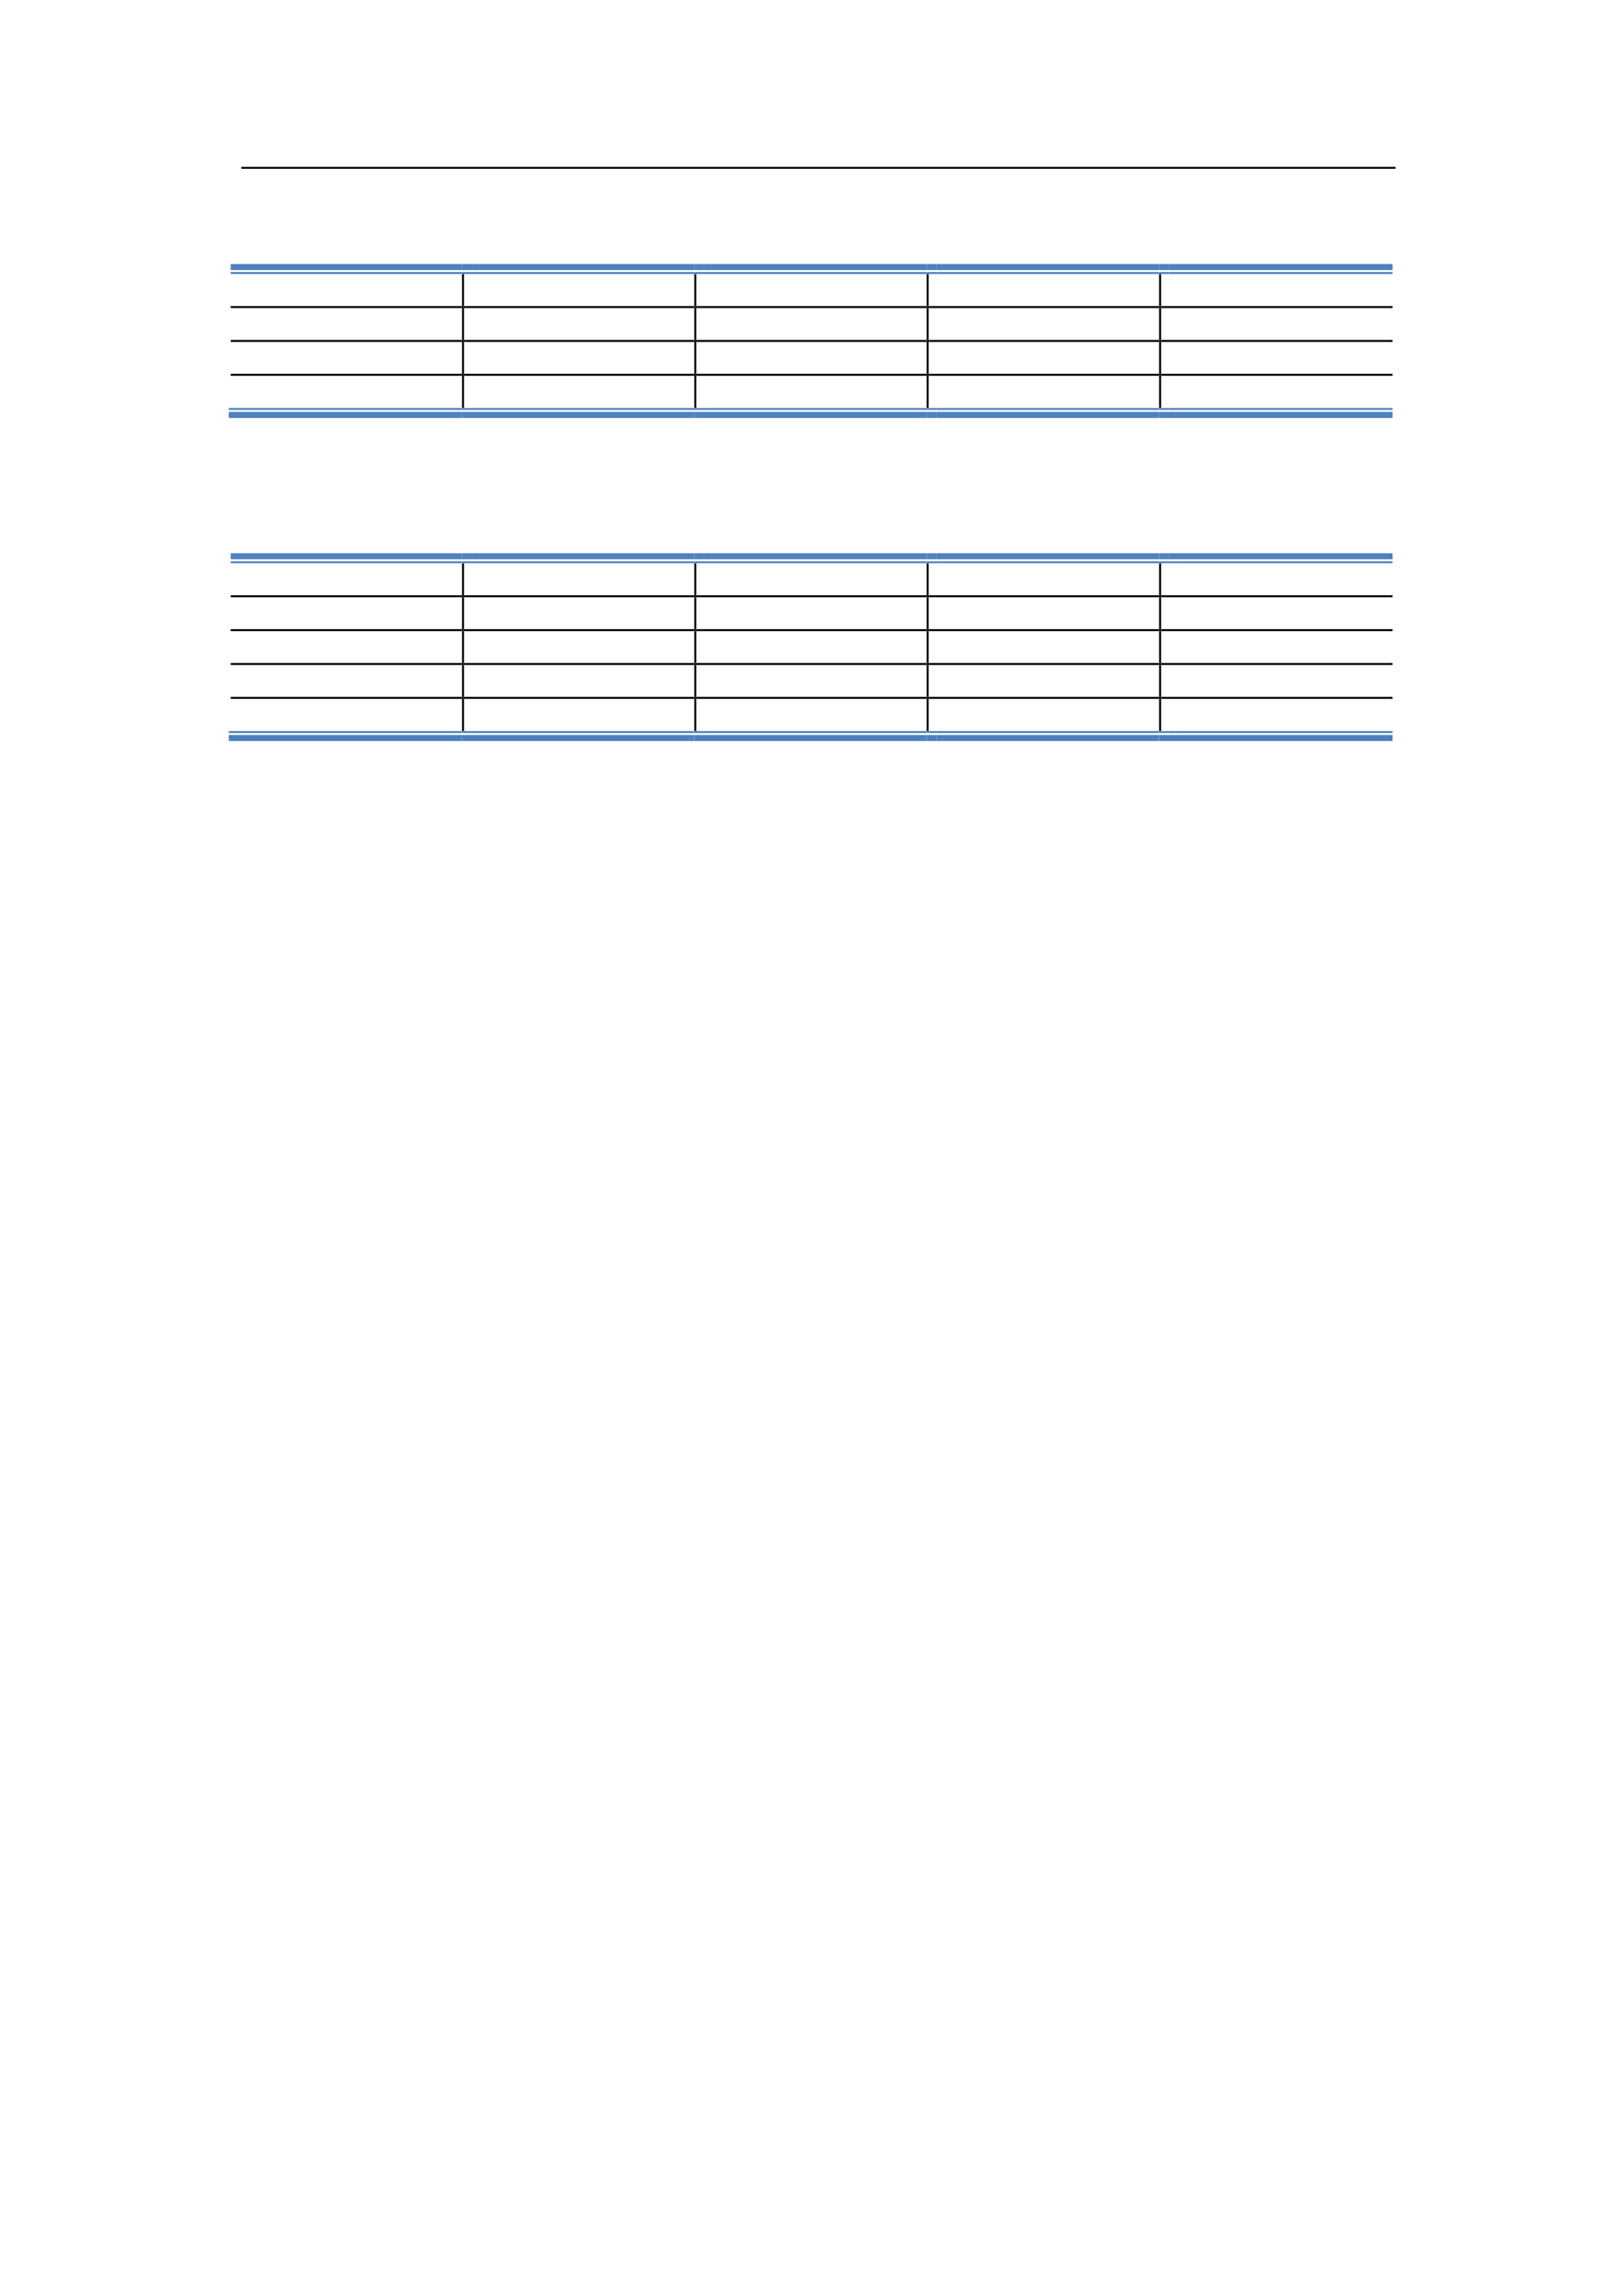 <svg:svg xmlns:xlink="http://www.w3.org/1999/xlink" xmlns:svg="http://www.w3.org/2000/svg" version="1.1" width="595.22px" height="842px" preserveAspectRatio="none" viewBox="0 0 595.22 842"><svg:defs></svg:defs><svg:g transform="matrix(1 0 0 -1 0 842)"><svg:g transform=""><svg:path d="M 88.5 780.08 L 511.8 780.08 L 511.8 780.8 L 88.5 780.8 Z" fill="rgb(0,0,0)" fill-opacity="1"></svg:path><svg:path d="M 84.6 742.94 L 169.44 742.94 L 169.44 745.16 L 84.6 745.16 Z" fill="rgb(79,130,189)" fill-opacity="1"></svg:path><svg:path d="M 84.6 741.5 L 169.44 741.5 L 169.44 742.22 L 84.6 742.22 Z" fill="rgb(79,130,189)" fill-opacity="1"></svg:path><svg:path d="M 169.44 741.38 L 170.16 741.38 L 170.16 741.5 L 169.44 741.5 Z" fill="rgb(0,0,0)" fill-opacity="1"></svg:path><svg:path d="M 169.44 742.94 L 173.1 742.94 L 173.1 745.16 L 169.44 745.16 Z" fill="rgb(79,130,189)" fill-opacity="1"></svg:path><svg:path d="M 169.44 741.5 L 173.1 741.5 L 173.1 742.22 L 169.44 742.22 Z" fill="rgb(79,130,189)" fill-opacity="1"></svg:path><svg:path d="M 173.1 742.94 L 254.64 742.94 L 254.64 745.16 L 173.1 745.16 Z" fill="rgb(79,130,189)" fill-opacity="1"></svg:path><svg:path d="M 173.1 741.5 L 254.64 741.5 L 254.64 742.22 L 173.1 742.22 Z" fill="rgb(79,130,189)" fill-opacity="1"></svg:path><svg:path d="M 254.64 741.38 L 255.36 741.38 L 255.36 741.5 L 254.64 741.5 Z" fill="rgb(0,0,0)" fill-opacity="1"></svg:path><svg:path d="M 254.64 742.94 L 258.3 742.94 L 258.3 745.16 L 254.64 745.16 Z" fill="rgb(79,130,189)" fill-opacity="1"></svg:path><svg:path d="M 254.64 741.5 L 258.3 741.5 L 258.3 742.22 L 254.64 742.22 Z" fill="rgb(79,130,189)" fill-opacity="1"></svg:path><svg:path d="M 258.3 742.94 L 339.84 742.94 L 339.84 745.16 L 258.3 745.16 Z" fill="rgb(79,130,189)" fill-opacity="1"></svg:path><svg:path d="M 258.3 741.5 L 339.84 741.5 L 339.84 742.22 L 258.3 742.22 Z" fill="rgb(79,130,189)" fill-opacity="1"></svg:path><svg:path d="M 339.84 741.38 L 340.56 741.38 L 340.56 741.5 L 339.84 741.5 Z" fill="rgb(0,0,0)" fill-opacity="1"></svg:path><svg:path d="M 339.84 742.94 L 343.5 742.94 L 343.5 745.16 L 339.84 745.16 Z" fill="rgb(79,130,189)" fill-opacity="1"></svg:path><svg:path d="M 339.84 741.5 L 343.5 741.5 L 343.5 742.22 L 339.84 742.22 Z" fill="rgb(79,130,189)" fill-opacity="1"></svg:path></svg:g><svg:g transform="translate(343.5 745.16)"><svg:path d="M 0 0 L 81.6 0 L 81.6 -2.22 L 0 -2.22" fill="rgb(79,130,189)" fill-opacity="1"></svg:path></svg:g><svg:g transform="translate(343.5 742.22)"><svg:path d="M 0 0 L 81.6 0 L 81.6 -0.72 L 0 -0.72" fill="rgb(79,130,189)" fill-opacity="1"></svg:path></svg:g><svg:g transform=""><svg:path d="M 425.1 741.38 L 425.82 741.38 L 425.82 741.5 L 425.1 741.5 Z" fill="rgb(0,0,0)" fill-opacity="1"></svg:path><svg:path d="M 425.1 742.94 L 428.76 742.94 L 428.76 745.16 L 425.1 745.16 Z" fill="rgb(79,130,189)" fill-opacity="1"></svg:path><svg:path d="M 425.1 741.5 L 428.76 741.5 L 428.76 742.22 L 425.1 742.22 Z" fill="rgb(79,130,189)" fill-opacity="1"></svg:path><svg:path d="M 428.76 742.94 L 510.72 742.94 L 510.72 745.16 L 428.76 745.16 Z" fill="rgb(79,130,189)" fill-opacity="1"></svg:path><svg:path d="M 428.76 741.5 L 510.72 741.5 L 510.72 742.22 L 428.76 742.22 Z" fill="rgb(79,130,189)" fill-opacity="1"></svg:path><svg:path d="M 169.44 729.74 L 170.16 729.74 L 170.16 741.38 L 169.44 741.38 Z" fill="rgb(0,0,0)" fill-opacity="1"></svg:path><svg:path d="M 254.64 729.74 L 255.36 729.74 L 255.36 741.38 L 254.64 741.38 Z" fill="rgb(0,0,0)" fill-opacity="1"></svg:path><svg:path d="M 339.84 729.74 L 340.56 729.74 L 340.56 741.38 L 339.84 741.38 Z" fill="rgb(0,0,0)" fill-opacity="1"></svg:path><svg:path d="M 425.1 729.74 L 425.82 729.74 L 425.82 741.38 L 425.1 741.38 Z" fill="rgb(0,0,0)" fill-opacity="1"></svg:path><svg:path d="M 84.6 729.02 L 169.44 729.02 L 169.44 729.74 L 84.6 729.74 Z" fill="rgb(0,0,0)" fill-opacity="1"></svg:path><svg:path d="M 169.44 728.96 L 170.16 728.96 L 170.16 729.74 L 169.44 729.74 Z" fill="rgb(0,0,0)" fill-opacity="1"></svg:path><svg:path d="M 170.16 729.02 L 254.64 729.02 L 254.64 729.74 L 170.16 729.74 Z" fill="rgb(0,0,0)" fill-opacity="1"></svg:path><svg:path d="M 254.64 728.96 L 255.36 728.96 L 255.36 729.74 L 254.64 729.74 Z" fill="rgb(0,0,0)" fill-opacity="1"></svg:path><svg:path d="M 255.36 729.02 L 339.84 729.02 L 339.84 729.74 L 255.36 729.74 Z" fill="rgb(0,0,0)" fill-opacity="1"></svg:path><svg:path d="M 339.84 728.96 L 340.56 728.96 L 340.56 729.74 L 339.84 729.74 Z" fill="rgb(0,0,0)" fill-opacity="1"></svg:path></svg:g><svg:g transform="translate(340.56 729.74)"><svg:path d="M 0 0 L 84.54 0 L 84.54 -0.72 L 0 -0.72" fill="rgb(0,0,0)" fill-opacity="1"></svg:path></svg:g><svg:g transform=""><svg:path d="M 425.1 728.96 L 425.82 728.96 L 425.82 729.74 L 425.1 729.74 Z" fill="rgb(0,0,0)" fill-opacity="1"></svg:path><svg:path d="M 425.82 729.02 L 510.72 729.02 L 510.72 729.74 L 425.82 729.74 Z" fill="rgb(0,0,0)" fill-opacity="1"></svg:path><svg:path d="M 169.44 717.32 L 170.16 717.32 L 170.16 728.96 L 169.44 728.96 Z" fill="rgb(0,0,0)" fill-opacity="1"></svg:path><svg:path d="M 254.64 717.32 L 255.36 717.32 L 255.36 728.96 L 254.64 728.96 Z" fill="rgb(0,0,0)" fill-opacity="1"></svg:path><svg:path d="M 339.84 717.32 L 340.56 717.32 L 340.56 728.96 L 339.84 728.96 Z" fill="rgb(0,0,0)" fill-opacity="1"></svg:path><svg:path d="M 425.1 717.32 L 425.82 717.32 L 425.82 728.96 L 425.1 728.96 Z" fill="rgb(0,0,0)" fill-opacity="1"></svg:path><svg:path d="M 84.6 716.6 L 169.44 716.6 L 169.44 717.32 L 84.6 717.32 Z" fill="rgb(0,0,0)" fill-opacity="1"></svg:path><svg:path d="M 169.44 716.54 L 170.16 716.54 L 170.16 717.32 L 169.44 717.32 Z" fill="rgb(0,0,0)" fill-opacity="1"></svg:path><svg:path d="M 170.16 716.6 L 254.64 716.6 L 254.64 717.32 L 170.16 717.32 Z" fill="rgb(0,0,0)" fill-opacity="1"></svg:path><svg:path d="M 254.64 716.54 L 255.36 716.54 L 255.36 717.32 L 254.64 717.32 Z" fill="rgb(0,0,0)" fill-opacity="1"></svg:path><svg:path d="M 255.36 716.6 L 339.84 716.6 L 339.84 717.32 L 255.36 717.32 Z" fill="rgb(0,0,0)" fill-opacity="1"></svg:path><svg:path d="M 339.84 716.54 L 340.56 716.54 L 340.56 717.32 L 339.84 717.32 Z" fill="rgb(0,0,0)" fill-opacity="1"></svg:path></svg:g><svg:g transform="translate(340.56 717.32)"><svg:path d="M 0 0 L 84.54 0 L 84.54 -0.72 L 0 -0.72" fill="rgb(0,0,0)" fill-opacity="1"></svg:path></svg:g><svg:g transform=""><svg:path d="M 425.1 716.54 L 425.82 716.54 L 425.82 717.32 L 425.1 717.32 Z" fill="rgb(0,0,0)" fill-opacity="1"></svg:path><svg:path d="M 425.82 716.6 L 510.72 716.6 L 510.72 717.32 L 425.82 717.32 Z" fill="rgb(0,0,0)" fill-opacity="1"></svg:path><svg:path d="M 169.44 704.9 L 170.16 704.9 L 170.16 716.54 L 169.44 716.54 Z" fill="rgb(0,0,0)" fill-opacity="1"></svg:path><svg:path d="M 254.64 704.9 L 255.36 704.9 L 255.36 716.54 L 254.64 716.54 Z" fill="rgb(0,0,0)" fill-opacity="1"></svg:path><svg:path d="M 339.84 704.9 L 340.56 704.9 L 340.56 716.54 L 339.84 716.54 Z" fill="rgb(0,0,0)" fill-opacity="1"></svg:path><svg:path d="M 425.1 704.9 L 425.82 704.9 L 425.82 716.54 L 425.1 716.54 Z" fill="rgb(0,0,0)" fill-opacity="1"></svg:path><svg:path d="M 84.6 704.18 L 169.44 704.18 L 169.44 704.9 L 84.6 704.9 Z" fill="rgb(0,0,0)" fill-opacity="1"></svg:path><svg:path d="M 169.44 704.12 L 170.16 704.12 L 170.16 704.9 L 169.44 704.9 Z" fill="rgb(0,0,0)" fill-opacity="1"></svg:path><svg:path d="M 170.16 704.18 L 254.64 704.18 L 254.64 704.9 L 170.16 704.9 Z" fill="rgb(0,0,0)" fill-opacity="1"></svg:path><svg:path d="M 254.64 704.12 L 255.36 704.12 L 255.36 704.9 L 254.64 704.9 Z" fill="rgb(0,0,0)" fill-opacity="1"></svg:path><svg:path d="M 255.36 704.18 L 339.84 704.18 L 339.84 704.9 L 255.36 704.9 Z" fill="rgb(0,0,0)" fill-opacity="1"></svg:path><svg:path d="M 339.84 704.12 L 340.56 704.12 L 340.56 704.9 L 339.84 704.9 Z" fill="rgb(0,0,0)" fill-opacity="1"></svg:path></svg:g><svg:g transform="translate(340.56 704.9)"><svg:path d="M 0 0 L 84.54 0 L 84.54 -0.72 L 0 -0.72" fill="rgb(0,0,0)" fill-opacity="1"></svg:path></svg:g><svg:g transform=""><svg:path d="M 425.1 704.12 L 425.82 704.12 L 425.82 704.9 L 425.1 704.9 Z" fill="rgb(0,0,0)" fill-opacity="1"></svg:path><svg:path d="M 425.82 704.18 L 510.72 704.18 L 510.72 704.9 L 425.82 704.9 Z" fill="rgb(0,0,0)" fill-opacity="1"></svg:path><svg:path d="M 83.88 688.7 L 169.44 688.7 L 169.44 690.92 L 83.88 690.92 Z" fill="rgb(79,130,189)" fill-opacity="1"></svg:path><svg:path d="M 83.88 691.64 L 169.44 691.64 L 169.44 692.36 L 83.88 692.36 Z" fill="rgb(79,130,189)" fill-opacity="1"></svg:path><svg:path d="M 169.44 692.36 L 170.16 692.36 L 170.16 704.12 L 169.44 704.12 Z" fill="rgb(0,0,0)" fill-opacity="1"></svg:path><svg:path d="M 169.44 691.64 L 173.1 691.64 L 173.1 692.36 L 169.44 692.36 Z" fill="rgb(79,130,189)" fill-opacity="1"></svg:path><svg:path d="M 169.44 688.7 L 254.64 688.7 L 254.64 690.92 L 169.44 690.92 Z" fill="rgb(79,130,189)" fill-opacity="1"></svg:path><svg:path d="M 173.1 691.64 L 254.64 691.64 L 254.64 692.36 L 173.1 692.36 Z" fill="rgb(79,130,189)" fill-opacity="1"></svg:path><svg:path d="M 254.64 692.36 L 255.36 692.36 L 255.36 704.12 L 254.64 704.12 Z" fill="rgb(0,0,0)" fill-opacity="1"></svg:path><svg:path d="M 254.64 691.64 L 258.3 691.64 L 258.3 692.36 L 254.64 692.36 Z" fill="rgb(79,130,189)" fill-opacity="1"></svg:path><svg:path d="M 254.64 688.7 L 339.84 688.7 L 339.84 690.92 L 254.64 690.92 Z" fill="rgb(79,130,189)" fill-opacity="1"></svg:path><svg:path d="M 258.3 691.64 L 339.84 691.64 L 339.84 692.36 L 258.3 692.36 Z" fill="rgb(79,130,189)" fill-opacity="1"></svg:path><svg:path d="M 339.84 692.36 L 340.56 692.36 L 340.56 704.12 L 339.84 704.12 Z" fill="rgb(0,0,0)" fill-opacity="1"></svg:path><svg:path d="M 339.84 691.64 L 343.5 691.64 L 343.5 692.36 L 339.84 692.36 Z" fill="rgb(79,130,189)" fill-opacity="1"></svg:path><svg:path d="M 339.84 688.7 L 343.5 688.7 L 343.5 690.92 L 339.84 690.92 Z" fill="rgb(79,130,189)" fill-opacity="1"></svg:path></svg:g><svg:g transform="translate(343.5 690.92)"><svg:path d="M 0 0 L 81.6 0 L 81.6 -2.22 L 0 -2.22" fill="rgb(79,130,189)" fill-opacity="1"></svg:path></svg:g><svg:g transform="translate(343.5 692.36)"><svg:path d="M 0 0 L 81.6 0 L 81.6 -0.72 L 0 -0.72" fill="rgb(79,130,189)" fill-opacity="1"></svg:path></svg:g><svg:g transform=""><svg:path d="M 425.1 692.36 L 425.82 692.36 L 425.82 704.12 L 425.1 704.12 Z" fill="rgb(0,0,0)" fill-opacity="1"></svg:path><svg:path d="M 425.1 691.64 L 428.76 691.64 L 428.76 692.36 L 425.1 692.36 Z" fill="rgb(79,130,189)" fill-opacity="1"></svg:path><svg:path d="M 425.1 688.7 L 510.72 688.7 L 510.72 690.92 L 425.1 690.92 Z" fill="rgb(79,130,189)" fill-opacity="1"></svg:path><svg:path d="M 428.76 691.64 L 510.72 691.64 L 510.72 692.36 L 428.76 692.36 Z" fill="rgb(79,130,189)" fill-opacity="1"></svg:path><svg:path d="M 84.6 636.86 L 169.44 636.86 L 169.44 639.08 L 84.6 639.08 Z" fill="rgb(79,130,189)" fill-opacity="1"></svg:path><svg:path d="M 84.6 635.42 L 169.44 635.42 L 169.44 636.14 L 84.6 636.14 Z" fill="rgb(79,130,189)" fill-opacity="1"></svg:path><svg:path d="M 169.44 635.3 L 170.16 635.3 L 170.16 635.42 L 169.44 635.42 Z" fill="rgb(0,0,0)" fill-opacity="1"></svg:path><svg:path d="M 169.44 636.86 L 173.1 636.86 L 173.1 639.08 L 169.44 639.08 Z" fill="rgb(79,130,189)" fill-opacity="1"></svg:path><svg:path d="M 169.44 635.42 L 173.1 635.42 L 173.1 636.14 L 169.44 636.14 Z" fill="rgb(79,130,189)" fill-opacity="1"></svg:path><svg:path d="M 173.1 636.86 L 254.64 636.86 L 254.64 639.08 L 173.1 639.08 Z" fill="rgb(79,130,189)" fill-opacity="1"></svg:path><svg:path d="M 173.1 635.42 L 254.64 635.42 L 254.64 636.14 L 173.1 636.14 Z" fill="rgb(79,130,189)" fill-opacity="1"></svg:path><svg:path d="M 254.64 635.3 L 255.36 635.3 L 255.36 635.42 L 254.64 635.42 Z" fill="rgb(0,0,0)" fill-opacity="1"></svg:path><svg:path d="M 254.64 636.86 L 258.3 636.86 L 258.3 639.08 L 254.64 639.08 Z" fill="rgb(79,130,189)" fill-opacity="1"></svg:path><svg:path d="M 254.64 635.42 L 258.3 635.42 L 258.3 636.14 L 254.64 636.14 Z" fill="rgb(79,130,189)" fill-opacity="1"></svg:path><svg:path d="M 258.3 636.86 L 339.84 636.86 L 339.84 639.08 L 258.3 639.08 Z" fill="rgb(79,130,189)" fill-opacity="1"></svg:path><svg:path d="M 258.3 635.42 L 339.84 635.42 L 339.84 636.14 L 258.3 636.14 Z" fill="rgb(79,130,189)" fill-opacity="1"></svg:path><svg:path d="M 339.84 635.3 L 340.56 635.3 L 340.56 635.42 L 339.84 635.42 Z" fill="rgb(0,0,0)" fill-opacity="1"></svg:path><svg:path d="M 339.84 636.86 L 343.5 636.86 L 343.5 639.08 L 339.84 639.08 Z" fill="rgb(79,130,189)" fill-opacity="1"></svg:path><svg:path d="M 339.84 635.42 L 343.5 635.42 L 343.5 636.14 L 339.84 636.14 Z" fill="rgb(79,130,189)" fill-opacity="1"></svg:path></svg:g><svg:g transform="translate(343.5 639.08)"><svg:path d="M 0 0 L 81.6 0 L 81.6 -2.22 L 0 -2.22" fill="rgb(79,130,189)" fill-opacity="1"></svg:path></svg:g><svg:g transform="translate(343.5 636.14)"><svg:path d="M 0 0 L 81.6 0 L 81.6 -0.72 L 0 -0.72" fill="rgb(79,130,189)" fill-opacity="1"></svg:path></svg:g><svg:g transform=""><svg:path d="M 425.1 635.3 L 425.82 635.3 L 425.82 635.42 L 425.1 635.42 Z" fill="rgb(0,0,0)" fill-opacity="1"></svg:path><svg:path d="M 425.1 636.86 L 428.76 636.86 L 428.76 639.08 L 425.1 639.08 Z" fill="rgb(79,130,189)" fill-opacity="1"></svg:path><svg:path d="M 425.1 635.42 L 428.76 635.42 L 428.76 636.14 L 425.1 636.14 Z" fill="rgb(79,130,189)" fill-opacity="1"></svg:path><svg:path d="M 428.76 636.86 L 510.72 636.86 L 510.72 639.08 L 428.76 639.08 Z" fill="rgb(79,130,189)" fill-opacity="1"></svg:path><svg:path d="M 428.76 635.42 L 510.72 635.42 L 510.72 636.14 L 428.76 636.14 Z" fill="rgb(79,130,189)" fill-opacity="1"></svg:path><svg:path d="M 169.44 623.66 L 170.16 623.66 L 170.16 635.3 L 169.44 635.3 Z" fill="rgb(0,0,0)" fill-opacity="1"></svg:path><svg:path d="M 254.64 623.66 L 255.36 623.66 L 255.36 635.3 L 254.64 635.3 Z" fill="rgb(0,0,0)" fill-opacity="1"></svg:path><svg:path d="M 339.84 623.66 L 340.56 623.66 L 340.56 635.3 L 339.84 635.3 Z" fill="rgb(0,0,0)" fill-opacity="1"></svg:path><svg:path d="M 425.1 623.66 L 425.82 623.66 L 425.82 635.3 L 425.1 635.3 Z" fill="rgb(0,0,0)" fill-opacity="1"></svg:path><svg:path d="M 84.6 622.94 L 169.44 622.94 L 169.44 623.66 L 84.6 623.66 Z" fill="rgb(0,0,0)" fill-opacity="1"></svg:path><svg:path d="M 169.44 622.88 L 170.16 622.88 L 170.16 623.66 L 169.44 623.66 Z" fill="rgb(0,0,0)" fill-opacity="1"></svg:path><svg:path d="M 170.16 622.94 L 254.64 622.94 L 254.64 623.66 L 170.16 623.66 Z" fill="rgb(0,0,0)" fill-opacity="1"></svg:path><svg:path d="M 254.64 622.88 L 255.36 622.88 L 255.36 623.66 L 254.64 623.66 Z" fill="rgb(0,0,0)" fill-opacity="1"></svg:path><svg:path d="M 255.36 622.94 L 339.84 622.94 L 339.84 623.66 L 255.36 623.66 Z" fill="rgb(0,0,0)" fill-opacity="1"></svg:path><svg:path d="M 339.84 622.88 L 340.56 622.88 L 340.56 623.66 L 339.84 623.66 Z" fill="rgb(0,0,0)" fill-opacity="1"></svg:path></svg:g><svg:g transform="translate(340.56 623.66)"><svg:path d="M 0 0 L 84.54 0 L 84.54 -0.72 L 0 -0.72" fill="rgb(0,0,0)" fill-opacity="1"></svg:path></svg:g><svg:g transform=""><svg:path d="M 425.1 622.88 L 425.82 622.88 L 425.82 623.66 L 425.1 623.66 Z" fill="rgb(0,0,0)" fill-opacity="1"></svg:path><svg:path d="M 425.82 622.94 L 510.72 622.94 L 510.72 623.66 L 425.82 623.66 Z" fill="rgb(0,0,0)" fill-opacity="1"></svg:path><svg:path d="M 169.44 611.24 L 170.16 611.24 L 170.16 622.88 L 169.44 622.88 Z" fill="rgb(0,0,0)" fill-opacity="1"></svg:path><svg:path d="M 254.64 611.24 L 255.36 611.24 L 255.36 622.88 L 254.64 622.88 Z" fill="rgb(0,0,0)" fill-opacity="1"></svg:path><svg:path d="M 339.84 611.24 L 340.56 611.24 L 340.56 622.88 L 339.84 622.88 Z" fill="rgb(0,0,0)" fill-opacity="1"></svg:path><svg:path d="M 425.1 611.24 L 425.82 611.24 L 425.82 622.88 L 425.1 622.88 Z" fill="rgb(0,0,0)" fill-opacity="1"></svg:path><svg:path d="M 84.6 610.52 L 169.44 610.52 L 169.44 611.24 L 84.6 611.24 Z" fill="rgb(0,0,0)" fill-opacity="1"></svg:path><svg:path d="M 169.44 610.46 L 170.16 610.46 L 170.16 611.24 L 169.44 611.24 Z" fill="rgb(0,0,0)" fill-opacity="1"></svg:path><svg:path d="M 170.16 610.52 L 254.64 610.52 L 254.64 611.24 L 170.16 611.24 Z" fill="rgb(0,0,0)" fill-opacity="1"></svg:path><svg:path d="M 254.64 610.46 L 255.36 610.46 L 255.36 611.24 L 254.64 611.24 Z" fill="rgb(0,0,0)" fill-opacity="1"></svg:path><svg:path d="M 255.36 610.52 L 339.84 610.52 L 339.84 611.24 L 255.36 611.24 Z" fill="rgb(0,0,0)" fill-opacity="1"></svg:path><svg:path d="M 339.84 610.46 L 340.56 610.46 L 340.56 611.24 L 339.84 611.24 Z" fill="rgb(0,0,0)" fill-opacity="1"></svg:path></svg:g><svg:g transform="translate(340.56 611.24)"><svg:path d="M 0 0 L 84.54 0 L 84.54 -0.72 L 0 -0.72" fill="rgb(0,0,0)" fill-opacity="1"></svg:path></svg:g><svg:g transform=""><svg:path d="M 425.1 610.46 L 425.82 610.46 L 425.82 611.24 L 425.1 611.24 Z" fill="rgb(0,0,0)" fill-opacity="1"></svg:path><svg:path d="M 425.82 610.52 L 510.72 610.52 L 510.72 611.24 L 425.82 611.24 Z" fill="rgb(0,0,0)" fill-opacity="1"></svg:path><svg:path d="M 169.44 598.82 L 170.16 598.82 L 170.16 610.46 L 169.44 610.46 Z" fill="rgb(0,0,0)" fill-opacity="1"></svg:path><svg:path d="M 254.64 598.82 L 255.36 598.82 L 255.36 610.46 L 254.64 610.46 Z" fill="rgb(0,0,0)" fill-opacity="1"></svg:path><svg:path d="M 339.84 598.82 L 340.56 598.82 L 340.56 610.46 L 339.84 610.46 Z" fill="rgb(0,0,0)" fill-opacity="1"></svg:path><svg:path d="M 425.1 598.82 L 425.82 598.82 L 425.82 610.46 L 425.1 610.46 Z" fill="rgb(0,0,0)" fill-opacity="1"></svg:path><svg:path d="M 84.6 598.1 L 169.44 598.1 L 169.44 598.82 L 84.6 598.82 Z" fill="rgb(0,0,0)" fill-opacity="1"></svg:path><svg:path d="M 169.44 598.04 L 170.16 598.04 L 170.16 598.82 L 169.44 598.82 Z" fill="rgb(0,0,0)" fill-opacity="1"></svg:path><svg:path d="M 170.16 598.1 L 254.64 598.1 L 254.64 598.82 L 170.16 598.82 Z" fill="rgb(0,0,0)" fill-opacity="1"></svg:path><svg:path d="M 254.64 598.04 L 255.36 598.04 L 255.36 598.82 L 254.64 598.82 Z" fill="rgb(0,0,0)" fill-opacity="1"></svg:path><svg:path d="M 255.36 598.1 L 339.84 598.1 L 339.84 598.82 L 255.36 598.82 Z" fill="rgb(0,0,0)" fill-opacity="1"></svg:path><svg:path d="M 339.84 598.04 L 340.56 598.04 L 340.56 598.82 L 339.84 598.82 Z" fill="rgb(0,0,0)" fill-opacity="1"></svg:path></svg:g><svg:g transform="translate(340.56 598.82)"><svg:path d="M 0 0 L 84.54 0 L 84.54 -0.72 L 0 -0.72" fill="rgb(0,0,0)" fill-opacity="1"></svg:path></svg:g><svg:g transform=""><svg:path d="M 425.1 598.04 L 425.82 598.04 L 425.82 598.82 L 425.1 598.82 Z" fill="rgb(0,0,0)" fill-opacity="1"></svg:path><svg:path d="M 425.82 598.1 L 510.72 598.1 L 510.72 598.82 L 425.82 598.82 Z" fill="rgb(0,0,0)" fill-opacity="1"></svg:path><svg:path d="M 169.44 586.4 L 170.16 586.4 L 170.16 598.04 L 169.44 598.04 Z" fill="rgb(0,0,0)" fill-opacity="1"></svg:path><svg:path d="M 254.64 586.4 L 255.36 586.4 L 255.36 598.04 L 254.64 598.04 Z" fill="rgb(0,0,0)" fill-opacity="1"></svg:path><svg:path d="M 339.84 586.4 L 340.56 586.4 L 340.56 598.04 L 339.84 598.04 Z" fill="rgb(0,0,0)" fill-opacity="1"></svg:path><svg:path d="M 425.1 586.4 L 425.82 586.4 L 425.82 598.04 L 425.1 598.04 Z" fill="rgb(0,0,0)" fill-opacity="1"></svg:path><svg:path d="M 84.6 585.68 L 169.44 585.68 L 169.44 586.4 L 84.6 586.4 Z" fill="rgb(0,0,0)" fill-opacity="1"></svg:path><svg:path d="M 169.44 585.62 L 170.16 585.62 L 170.16 586.4 L 169.44 586.4 Z" fill="rgb(0,0,0)" fill-opacity="1"></svg:path><svg:path d="M 170.16 585.68 L 254.64 585.68 L 254.64 586.4 L 170.16 586.4 Z" fill="rgb(0,0,0)" fill-opacity="1"></svg:path><svg:path d="M 254.64 585.62 L 255.36 585.62 L 255.36 586.4 L 254.64 586.4 Z" fill="rgb(0,0,0)" fill-opacity="1"></svg:path><svg:path d="M 255.36 585.68 L 339.84 585.68 L 339.84 586.4 L 255.36 586.4 Z" fill="rgb(0,0,0)" fill-opacity="1"></svg:path><svg:path d="M 339.84 585.62 L 340.56 585.62 L 340.56 586.4 L 339.84 586.4 Z" fill="rgb(0,0,0)" fill-opacity="1"></svg:path></svg:g><svg:g transform="translate(340.56 586.4)"><svg:path d="M 0 0 L 84.54 0 L 84.54 -0.72 L 0 -0.72" fill="rgb(0,0,0)" fill-opacity="1"></svg:path></svg:g><svg:g transform=""><svg:path d="M 425.1 585.62 L 425.82 585.62 L 425.82 586.4 L 425.1 586.4 Z" fill="rgb(0,0,0)" fill-opacity="1"></svg:path><svg:path d="M 425.82 585.68 L 510.72 585.68 L 510.72 586.4 L 425.82 586.4 Z" fill="rgb(0,0,0)" fill-opacity="1"></svg:path><svg:path d="M 83.88 570.2 L 169.44 570.2 L 169.44 572.42 L 83.88 572.42 Z" fill="rgb(79,130,189)" fill-opacity="1"></svg:path><svg:path d="M 83.88 573.14 L 169.44 573.14 L 169.44 573.86 L 83.88 573.86 Z" fill="rgb(79,130,189)" fill-opacity="1"></svg:path><svg:path d="M 169.44 573.86 L 170.16 573.86 L 170.16 585.62 L 169.44 585.62 Z" fill="rgb(0,0,0)" fill-opacity="1"></svg:path><svg:path d="M 169.44 573.14 L 173.1 573.14 L 173.1 573.86 L 169.44 573.86 Z" fill="rgb(79,130,189)" fill-opacity="1"></svg:path><svg:path d="M 169.44 570.2 L 254.64 570.2 L 254.64 572.42 L 169.44 572.42 Z" fill="rgb(79,130,189)" fill-opacity="1"></svg:path><svg:path d="M 173.1 573.14 L 254.64 573.14 L 254.64 573.86 L 173.1 573.86 Z" fill="rgb(79,130,189)" fill-opacity="1"></svg:path><svg:path d="M 254.64 573.86 L 255.36 573.86 L 255.36 585.62 L 254.64 585.62 Z" fill="rgb(0,0,0)" fill-opacity="1"></svg:path><svg:path d="M 254.64 573.14 L 258.3 573.14 L 258.3 573.86 L 254.64 573.86 Z" fill="rgb(79,130,189)" fill-opacity="1"></svg:path><svg:path d="M 254.64 570.2 L 339.84 570.2 L 339.84 572.42 L 254.64 572.42 Z" fill="rgb(79,130,189)" fill-opacity="1"></svg:path><svg:path d="M 258.3 573.14 L 339.84 573.14 L 339.84 573.86 L 258.3 573.86 Z" fill="rgb(79,130,189)" fill-opacity="1"></svg:path><svg:path d="M 339.84 573.86 L 340.56 573.86 L 340.56 585.62 L 339.84 585.62 Z" fill="rgb(0,0,0)" fill-opacity="1"></svg:path><svg:path d="M 339.84 573.14 L 343.5 573.14 L 343.5 573.86 L 339.84 573.86 Z" fill="rgb(79,130,189)" fill-opacity="1"></svg:path><svg:path d="M 339.84 570.2 L 343.5 570.2 L 343.5 572.42 L 339.84 572.42 Z" fill="rgb(79,130,189)" fill-opacity="1"></svg:path></svg:g><svg:g transform="translate(343.5 572.42)"><svg:path d="M 0 0 L 81.6 0 L 81.6 -2.22 L 0 -2.22" fill="rgb(79,130,189)" fill-opacity="1"></svg:path></svg:g><svg:g transform="translate(343.5 573.86)"><svg:path d="M 0 0 L 81.6 0 L 81.6 -0.72 L 0 -0.72" fill="rgb(79,130,189)" fill-opacity="1"></svg:path></svg:g><svg:g transform=""><svg:path d="M 425.1 573.86 L 425.82 573.86 L 425.82 585.62 L 425.1 585.62 Z" fill="rgb(0,0,0)" fill-opacity="1"></svg:path><svg:path d="M 425.1 573.14 L 428.76 573.14 L 428.76 573.86 L 425.1 573.86 Z" fill="rgb(79,130,189)" fill-opacity="1"></svg:path><svg:path d="M 425.1 570.2 L 510.72 570.2 L 510.72 572.42 L 425.1 572.42 Z" fill="rgb(79,130,189)" fill-opacity="1"></svg:path><svg:path d="M 428.76 573.14 L 510.72 573.14 L 510.72 573.86 L 428.76 573.86 Z" fill="rgb(79,130,189)" fill-opacity="1"></svg:path></svg:g></svg:g></svg:svg>